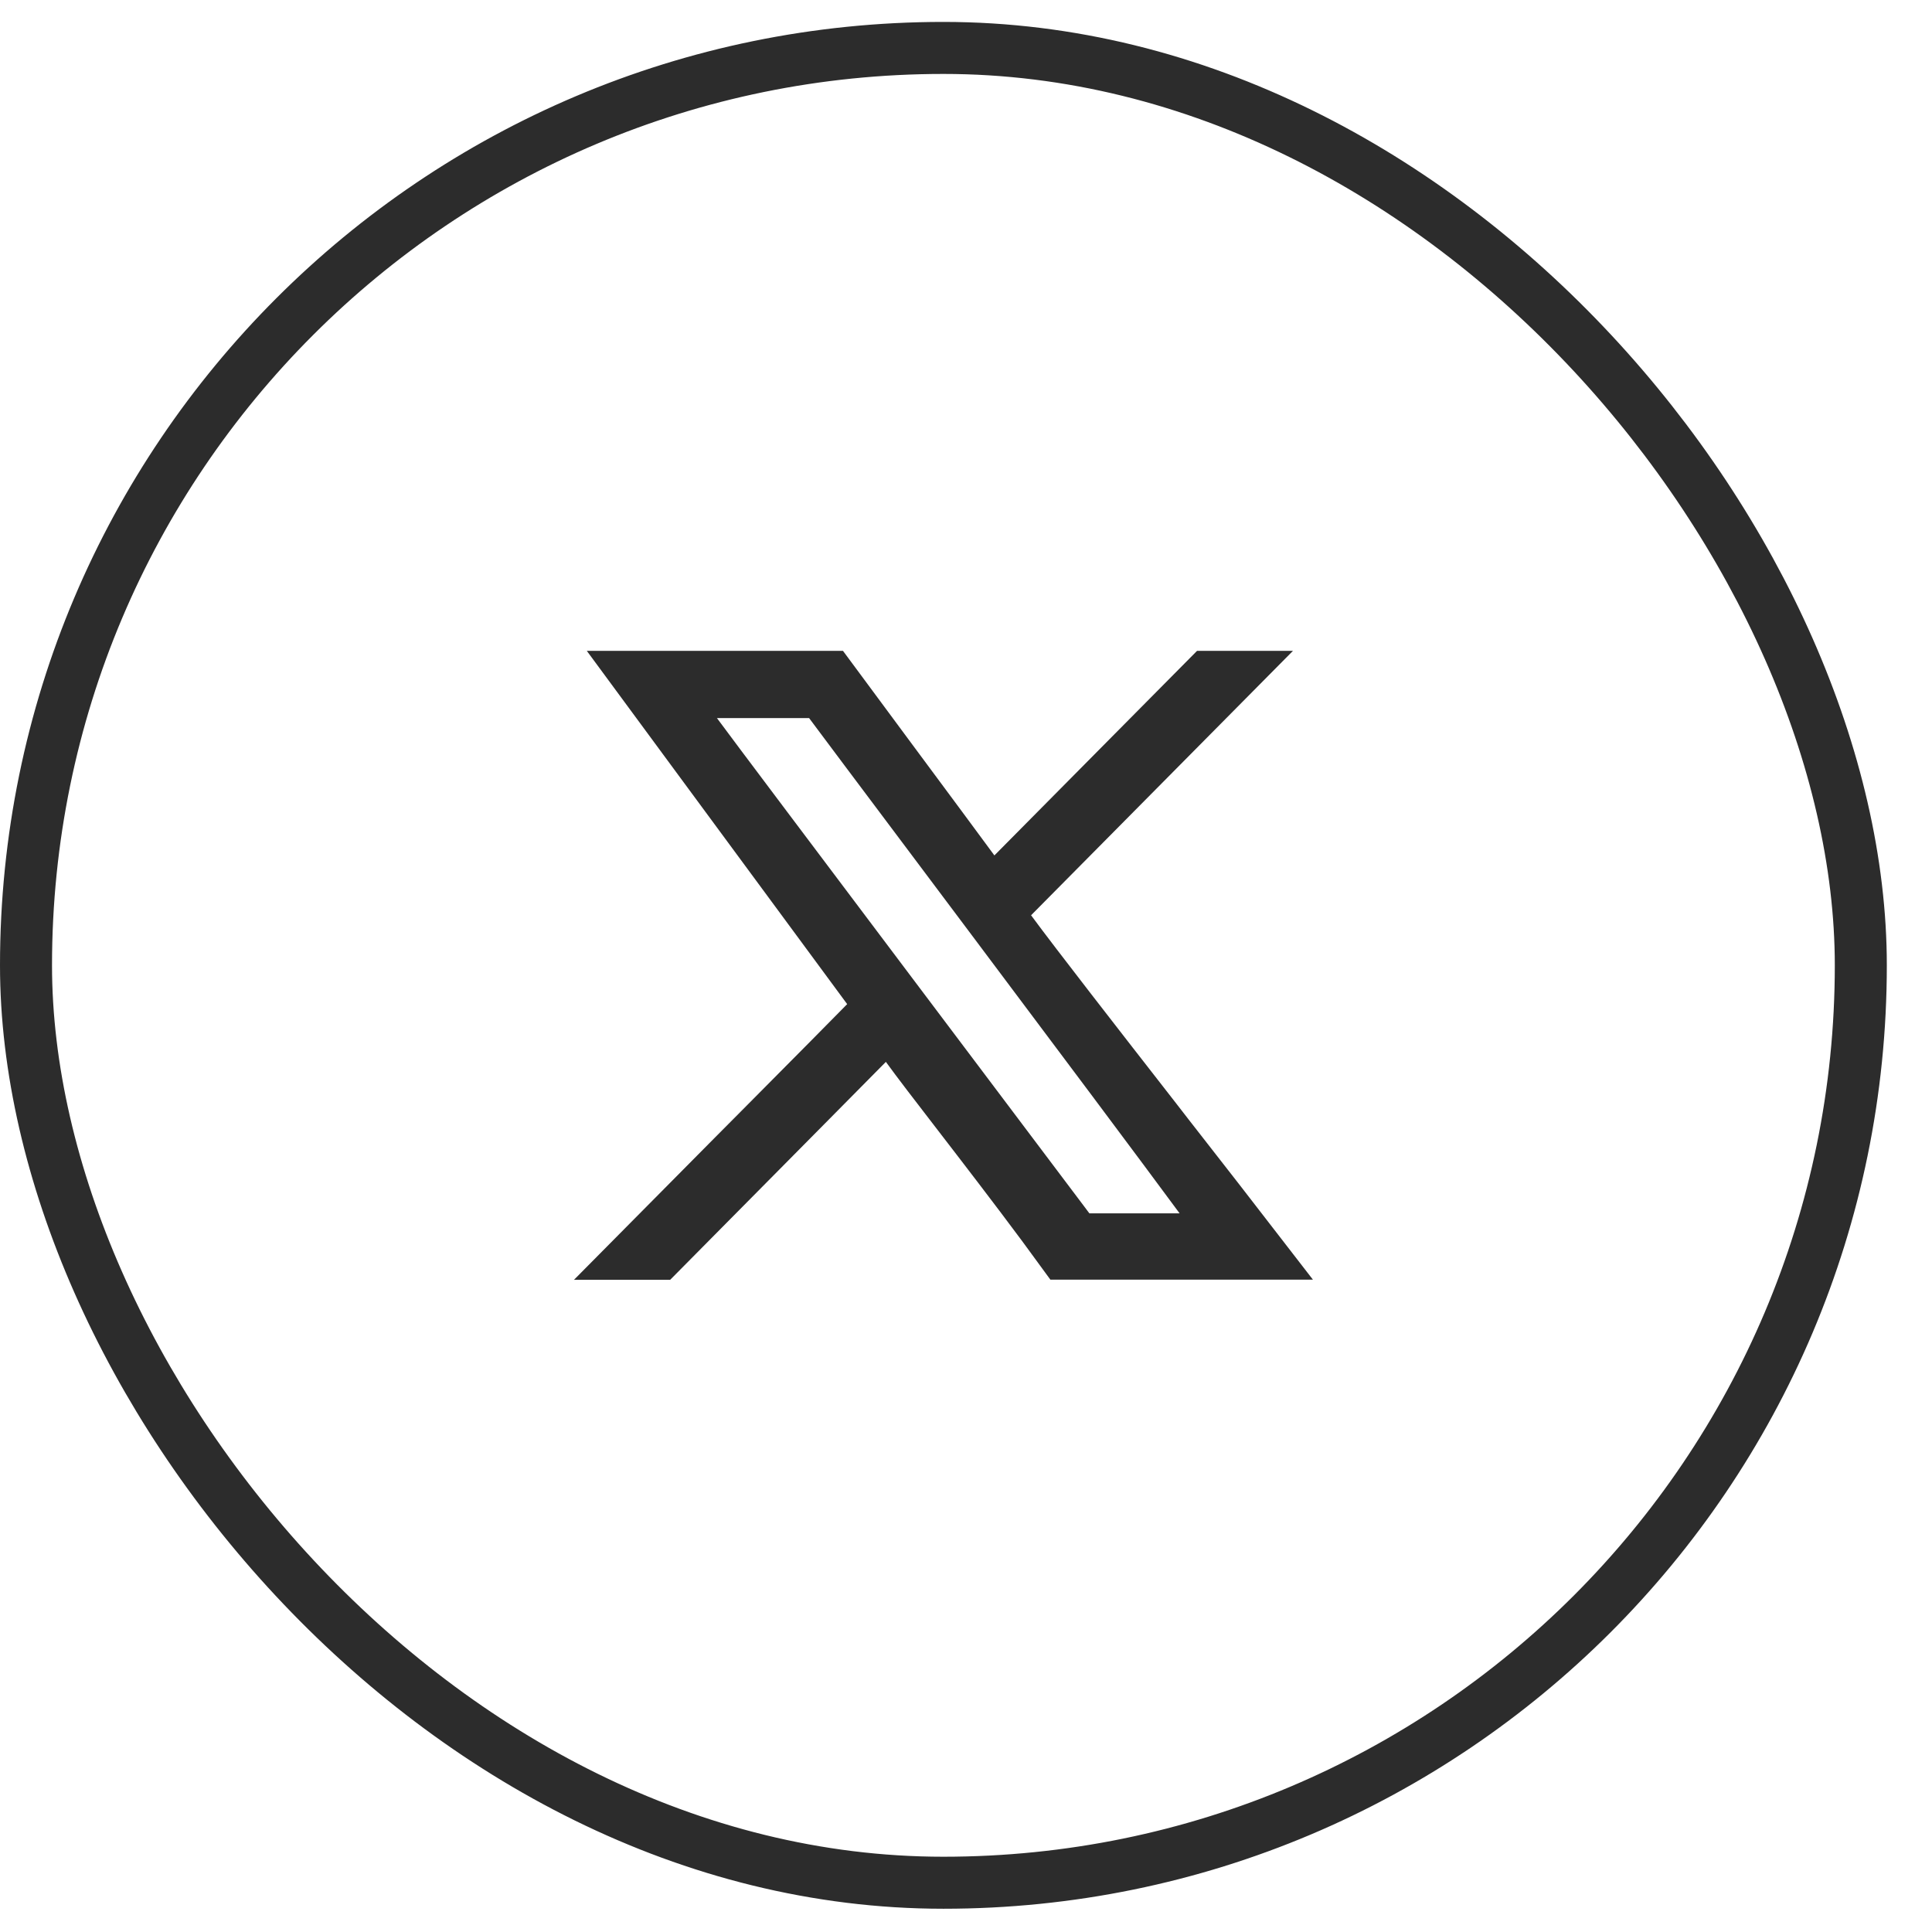 <svg width="26" height="26" viewBox="0 0 26 26" fill="none" xmlns="http://www.w3.org/2000/svg">
<g id="Group 132464">
<rect id="Rectangle 39173" x="0.35" y="0.645" width="24.692" height="24.692" rx="12.346" stroke="#2C2C2C" stroke-width="0.7"/>
<path id="Vector" d="M14.379 16.537L14.484 16.679H14.661H14.662H15.875H16.568L16.157 16.122C15.636 15.415 14.473 13.862 13.399 12.43C13.102 12.034 12.813 11.648 12.545 11.291C11.843 10.355 11.293 9.622 11.171 9.457L11.066 9.314H10.889H9.648H8.956L9.367 9.872C9.571 10.15 10.808 11.793 12 13.377L13.624 15.534L14.161 16.247L14.317 16.454L14.361 16.513L14.374 16.53L14.378 16.535C14.379 16.536 14.379 16.537 14.379 16.537ZM9.347 10.137C9.06 9.748 8.795 9.389 8.589 9.109H11.168C11.324 9.32 11.626 9.727 11.946 10.16C12.437 10.822 12.973 11.545 13.1 11.719L13.342 12.05L13.631 11.758C13.84 11.547 14.291 11.092 14.767 10.611C15.364 10.008 16.001 9.365 16.255 9.109H16.256H16.259H16.261H16.264H16.266H16.268H16.271H16.273H16.276H16.279H16.281H16.284H16.286H16.289H16.291H16.294H16.297H16.299H16.302H16.305H16.307H16.31H16.313H16.316H16.318H16.321H16.324H16.327H16.329H16.332H16.335H16.338H16.341H16.344H16.347H16.349H16.352H16.355H16.358H16.361H16.364H16.367H16.37H16.373H16.376H16.379H16.382H16.385H16.388H16.391H16.394H16.397H16.401H16.404H16.407H16.41H16.413H16.416H16.419H16.422H16.426H16.429H16.432H16.435H16.438H16.442H16.445H16.448H16.451H16.455H16.458H16.461H16.464H16.468H16.471H16.474H16.478H16.481H16.484H16.488H16.491H16.494H16.498H16.501H16.504H16.508H16.511H16.515H16.518H16.521H16.525H16.528H16.532H16.535H16.538H16.542H16.545H16.549H16.552H16.556H16.559H16.561C15.566 10.114 14.498 11.192 13.627 12.071L13.416 12.284L13.594 12.525C13.942 12.997 14.762 14.05 15.556 15.069C15.609 15.137 15.662 15.205 15.714 15.273C16.183 15.874 16.631 16.448 16.957 16.871H16.949H16.941H16.933H16.925H16.916H16.908H16.9H16.892H16.883H16.875H16.867H16.858H16.85H16.841H16.833H16.824H16.816H16.807H16.799H16.79H16.782H16.773H16.764H16.756H16.747H16.738H16.729H16.72H16.712H16.703H16.694H16.685H16.676H16.667H16.658H16.649H16.64H16.631H16.622H16.613H16.604H16.595H16.586H16.577H16.568H16.558H16.549H16.54H16.531H16.522H16.512H16.503H16.494H16.484H16.475H16.466H16.456H16.447H16.438H16.428H16.419H16.409H16.4H16.391H16.381H16.372H16.362H16.353H16.343H16.334H16.324H16.314H16.305H16.295H16.286H16.276H16.267H16.257H16.247H16.238H16.228H16.218H16.209H16.199H16.189H16.18H16.17H16.16H16.151H16.141H16.131H16.122H16.112H16.102H16.092H16.082H16.073H16.063H16.053H16.044H16.034H16.024H16.014H16.004H15.995H15.985H15.975H15.965H15.956H15.946H15.936H15.926H15.916H15.906H15.897H15.887H15.877H15.867H15.858H15.848H15.838H15.828H15.818H15.809H15.799H15.789H15.779H15.77H15.76H15.75H15.74H15.73H15.721H15.711H15.701H15.692H15.682H15.672H15.662H15.653H15.643H15.633H15.624H15.614H15.604H15.595H15.585H15.575H15.566H15.556H15.546H15.537H15.527H15.518H15.508H15.498H15.489H15.479H15.47H15.46H15.451H15.441H15.432H15.422H15.413H15.403H15.394H15.385H15.375H15.366H15.357H15.347H15.338H15.329H15.319H15.31H15.301H15.291H15.282H15.273H15.264H15.255H15.245H15.236H15.227H15.218H15.209H15.2H15.191H15.182H15.173H15.164H15.155H15.146H15.137H15.128H15.119H15.11H15.101H15.092H15.084H15.075H15.066H15.057H15.049H15.04H15.031H15.023H15.014H15.005H14.997H14.988H14.98H14.971H14.963H14.955H14.946H14.938H14.929H14.921H14.913H14.905H14.896H14.888H14.88H14.872H14.864H14.856H14.848H14.839H14.832H14.824H14.816H14.808H14.8H14.792H14.784H14.777H14.769H14.761H14.753H14.746H14.738H14.73H14.723H14.716H14.708H14.701H14.693H14.686H14.678H14.671H14.664H14.657H14.65H14.642H14.635H14.628H14.621H14.614H14.607H14.6H14.594H14.587H14.58H14.573H14.566H14.56H14.553H14.547H14.54H14.534H14.527H14.521H14.514H14.508H14.502H14.495H14.489H14.483H14.477H14.471H14.465H14.459H14.453H14.447H14.441H14.435H14.43H14.424H14.418H14.412H14.407H14.402H14.396H14.39H14.385H14.38H14.375H14.369H14.364H14.359H14.354H14.349H14.344H14.339H14.334H14.329H14.325H14.32H14.315H14.314C13.953 16.373 13.531 15.82 13.154 15.329C13.065 15.214 12.979 15.102 12.897 14.995C12.592 14.6 12.342 14.274 12.206 14.086L11.964 13.751L11.673 14.044C11.446 14.274 11.157 14.566 10.846 14.88C10.154 15.579 9.351 16.39 8.873 16.873H8.563C8.927 16.505 9.403 16.025 9.874 15.551C9.985 15.439 10.096 15.327 10.206 15.217C10.905 14.513 11.526 13.887 11.652 13.757L11.859 13.544L11.683 13.306C11.443 12.979 10.275 11.396 9.347 10.137Z" fill="#2C2C2C" stroke="#2C2C2C" stroke-width="0.7"/>
</g>
</svg>
